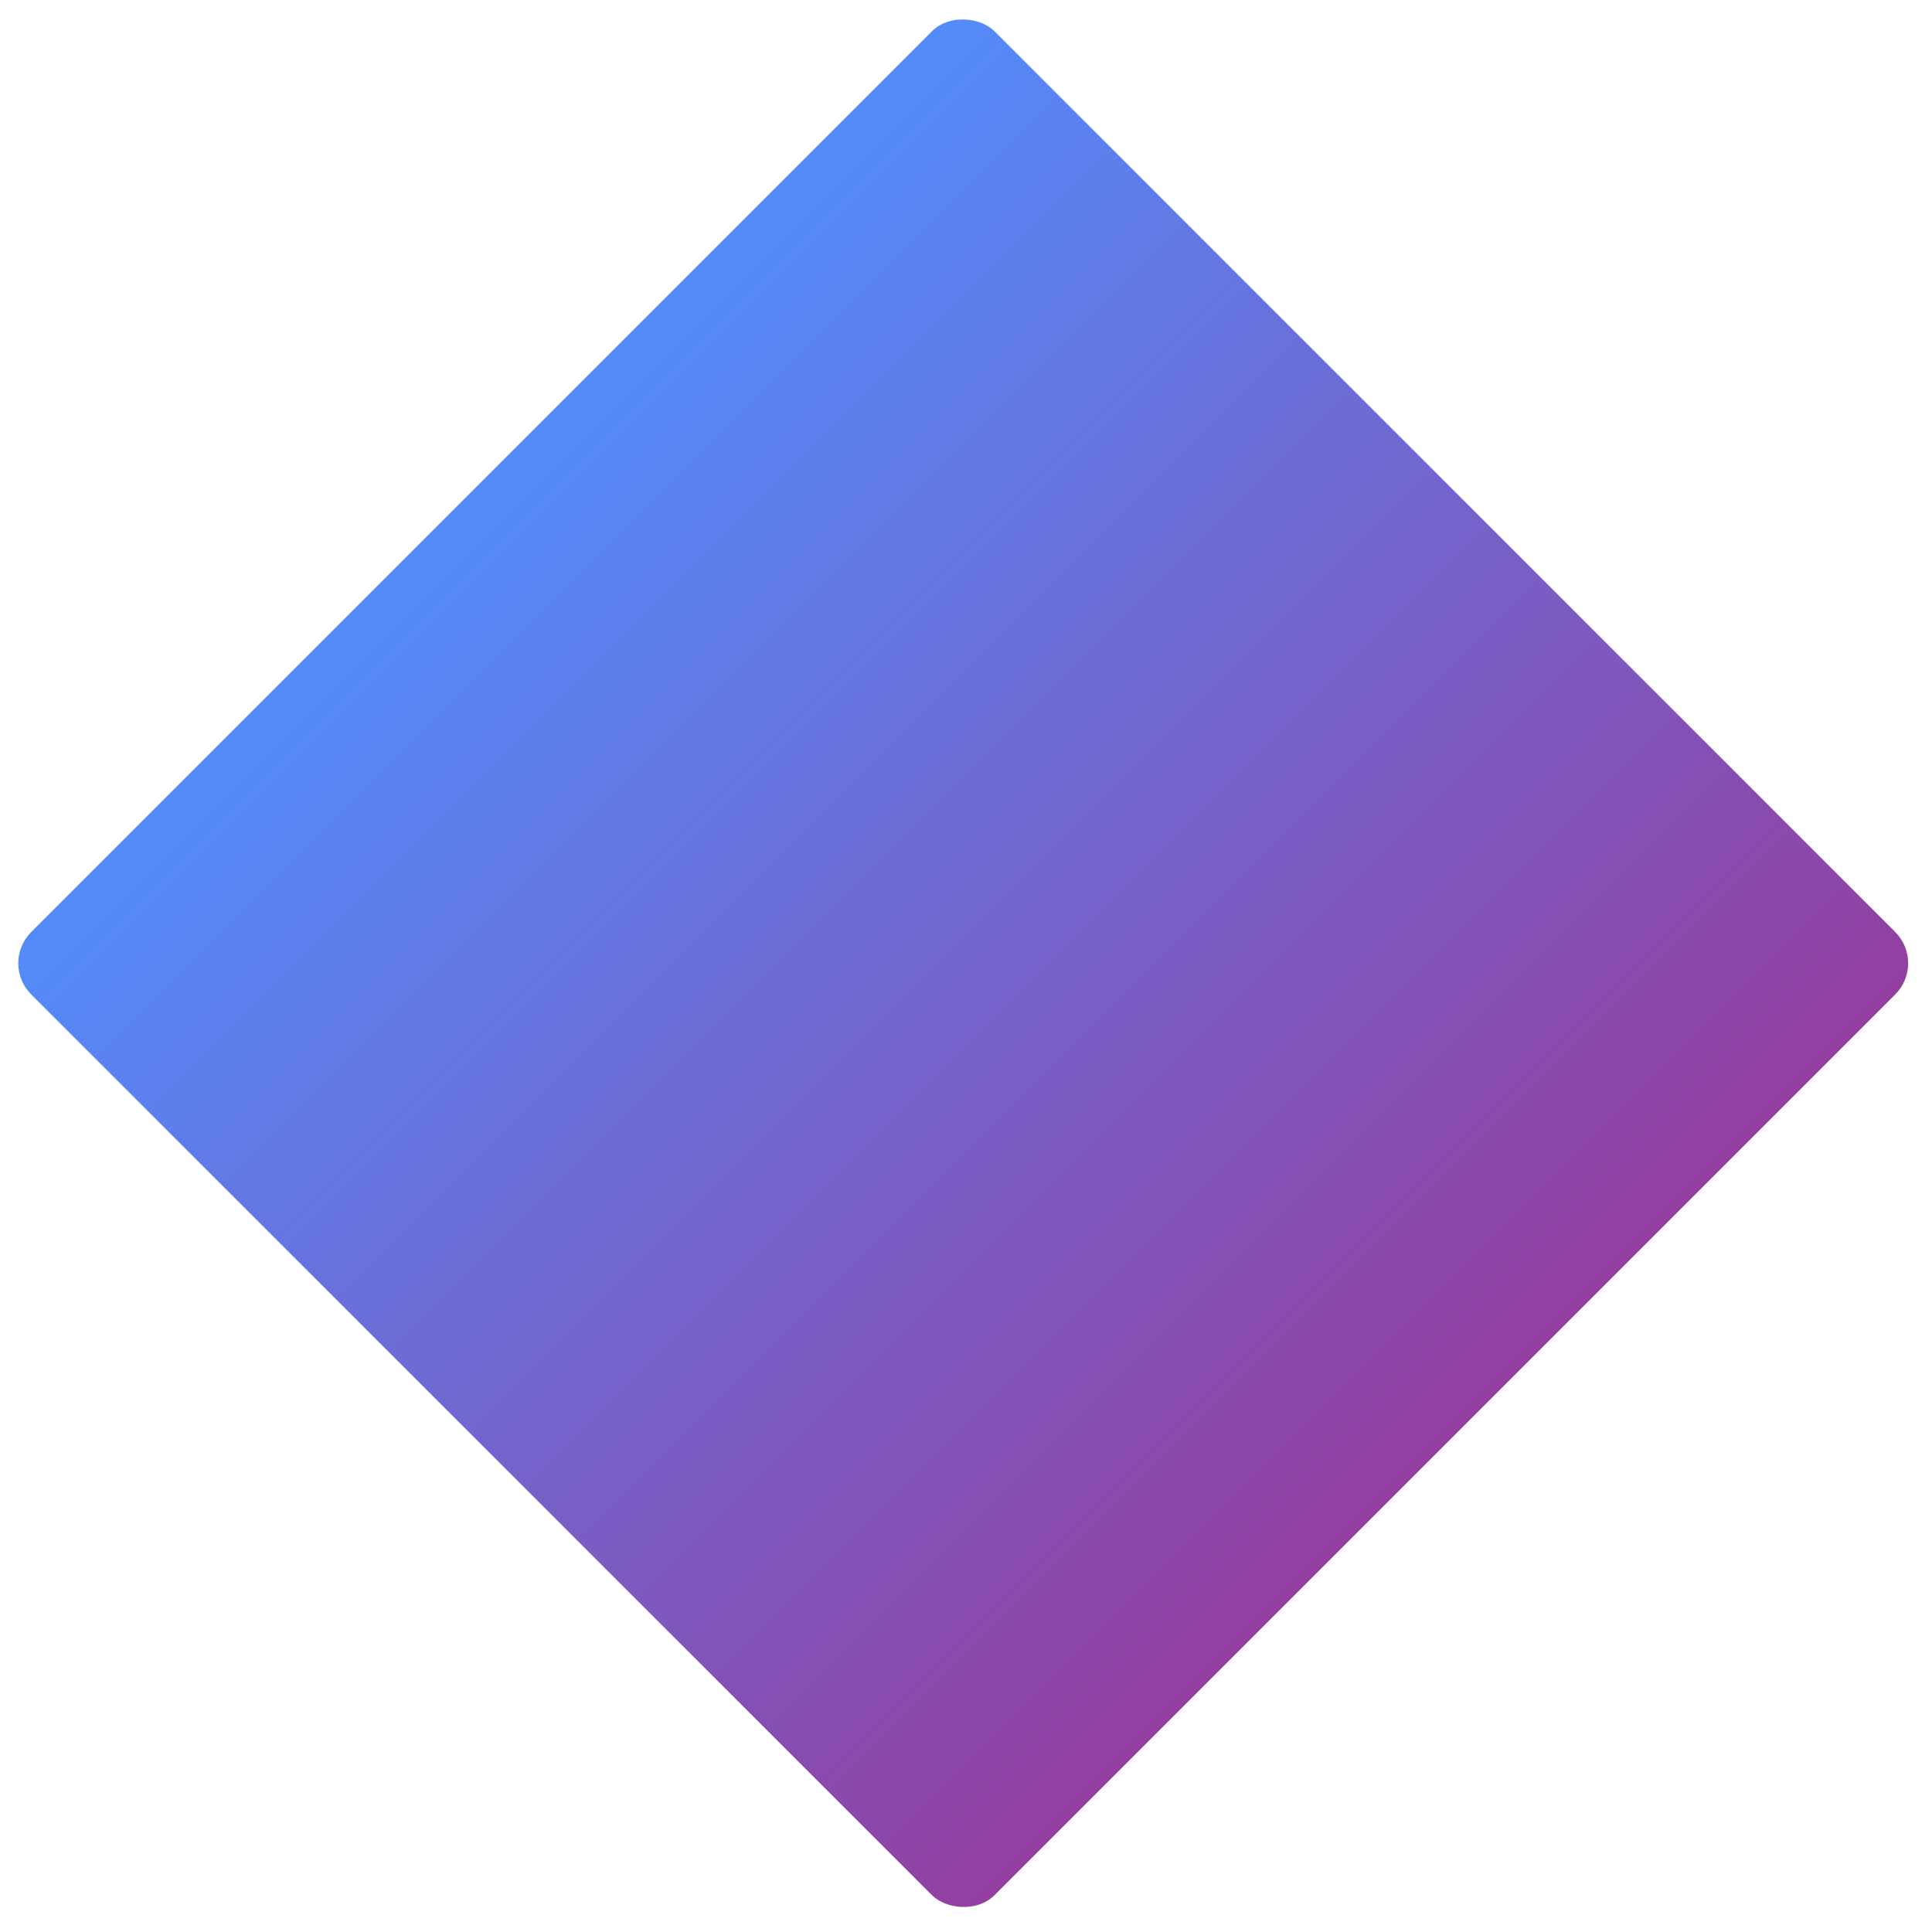 <svg width="219" height="219" viewBox="0 0 219 219" fill="none" xmlns="http://www.w3.org/2000/svg">
<rect y="109.185" width="154.411" height="154.411" rx="5" transform="rotate(-45 0 109.185)" fill="url(#paint0_linear)"/>
<defs>
<linearGradient id="paint0_linear" x1="77.206" y1="109.185" x2="77.206" y2="263.596" gradientUnits="userSpaceOnUse">
<stop stop-color="#538BFA"/>
<stop offset="1" stop-color="#933FA1"/>
</linearGradient>
</defs>
</svg>
